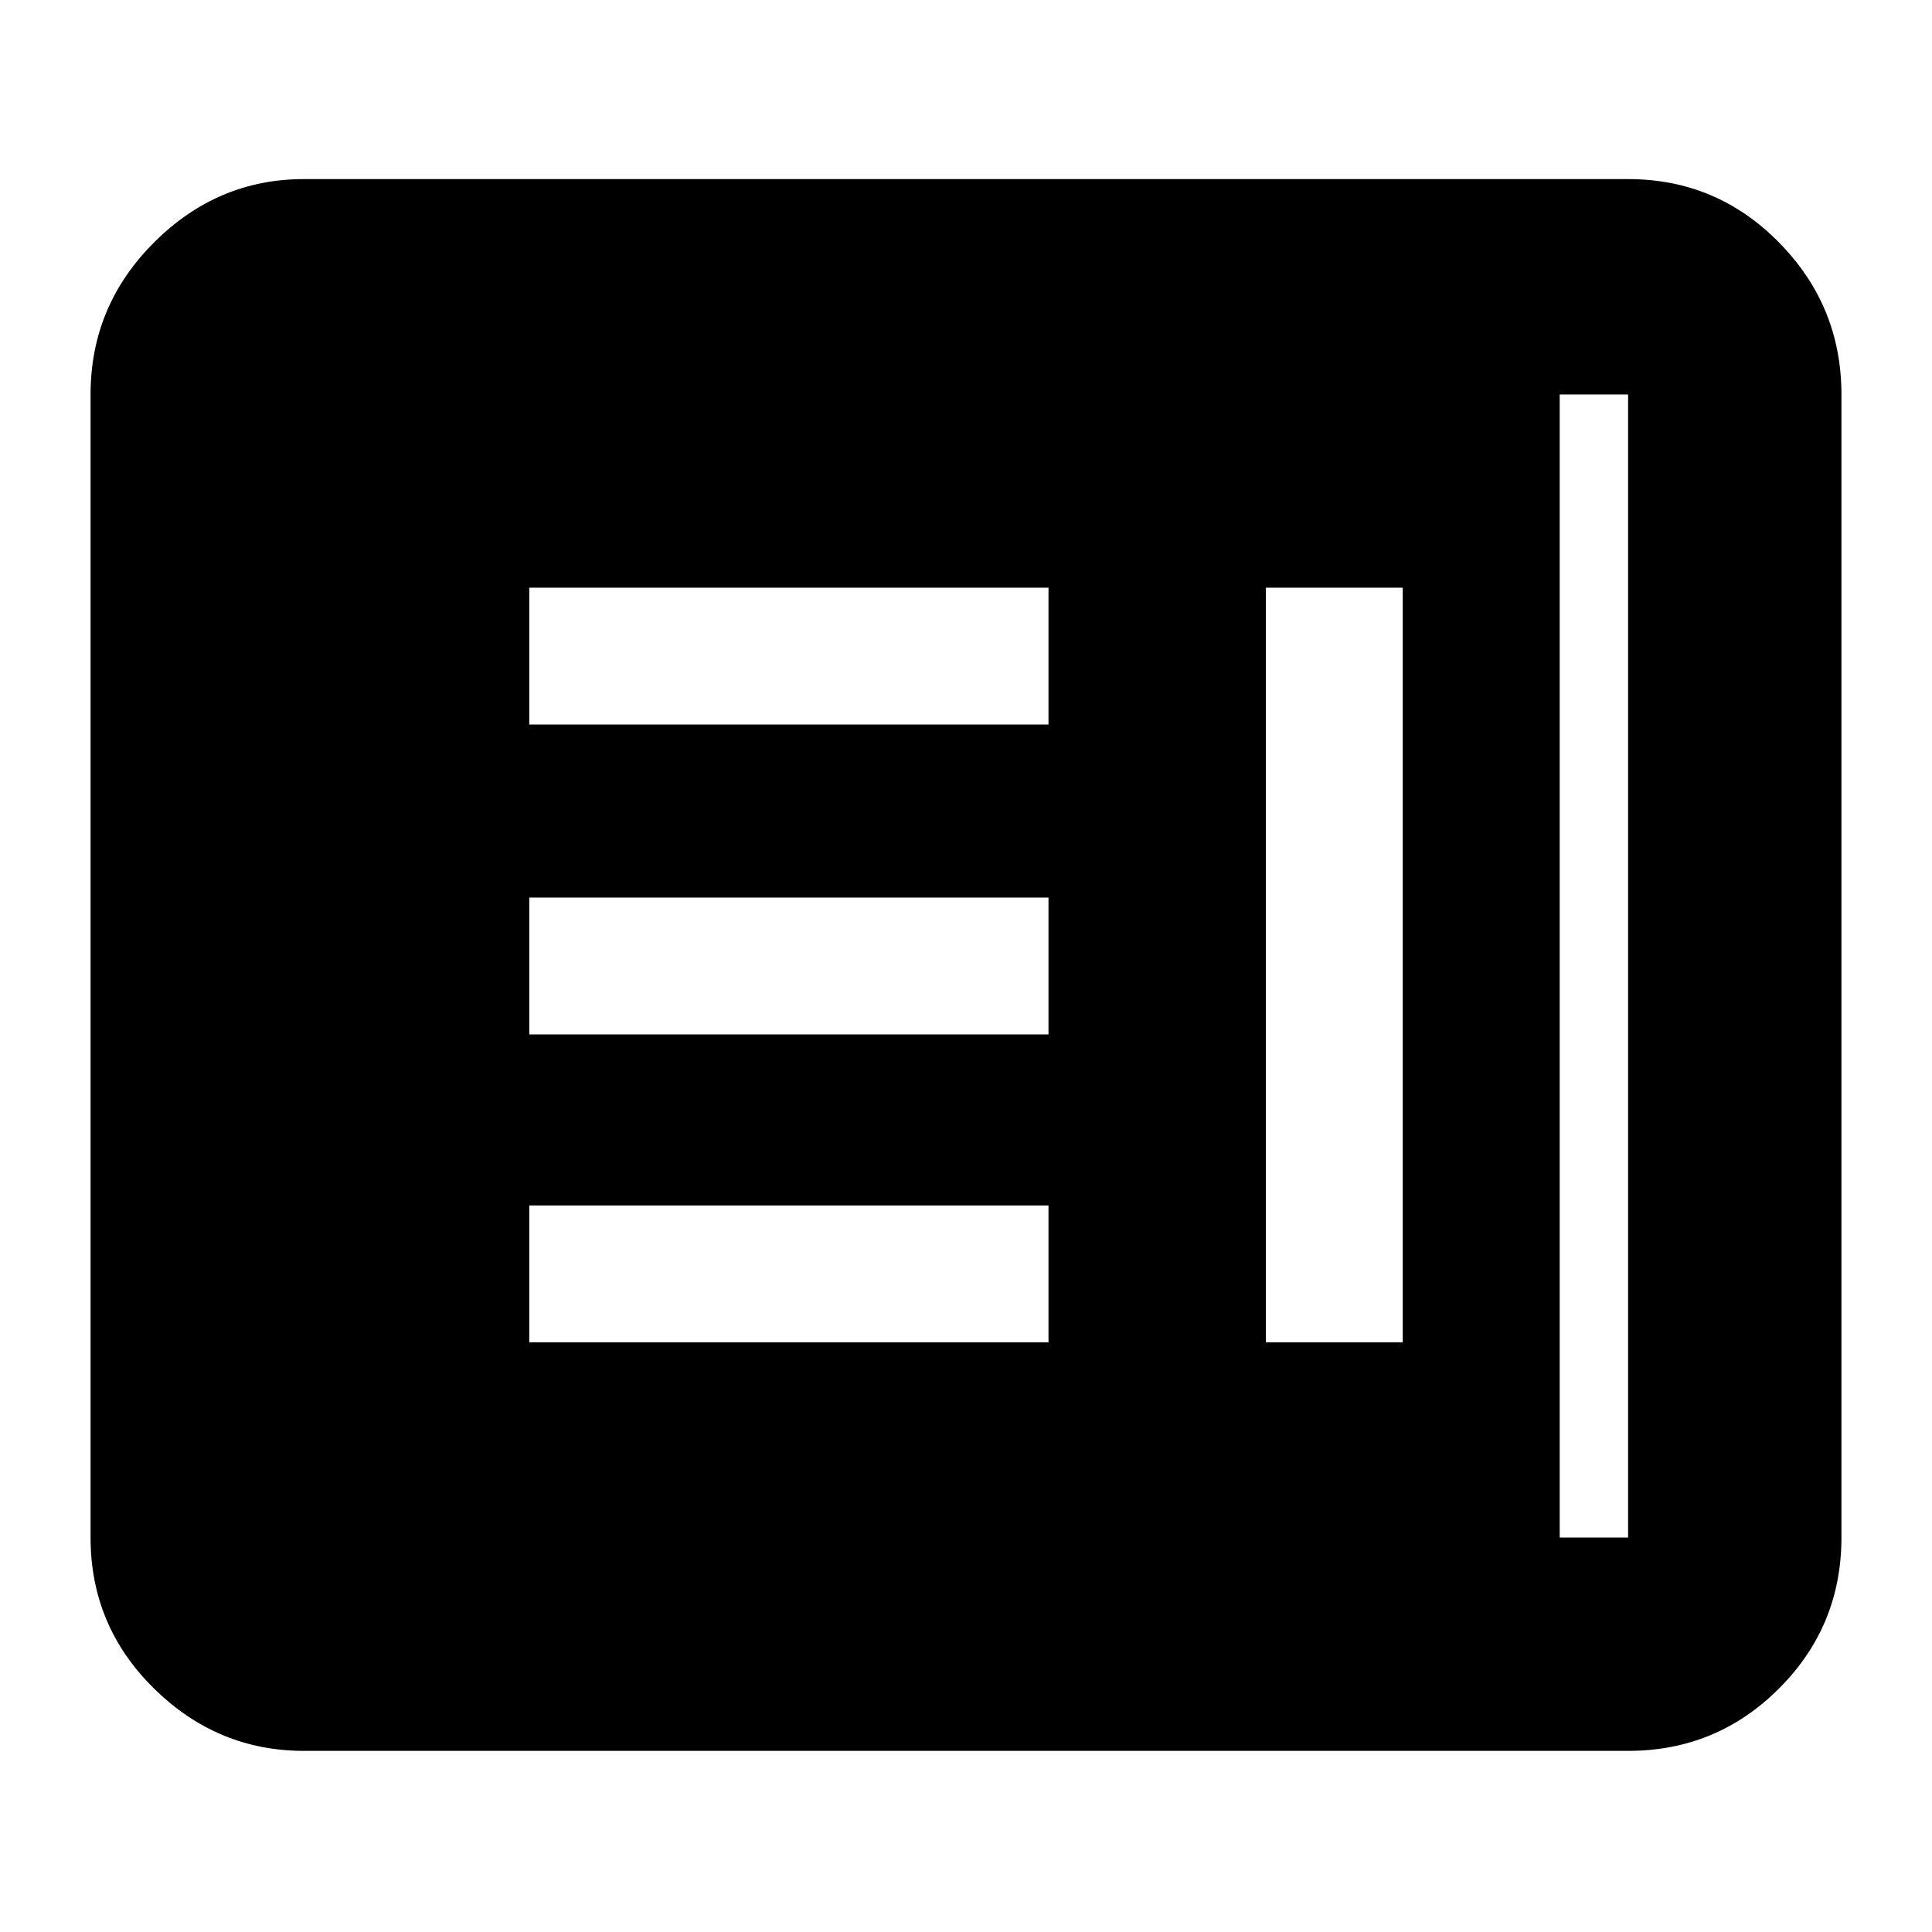 <svg xmlns="http://www.w3.org/2000/svg" height="40" width="40"><path d="M10.958 27.792h10.75v-2.834h-10.75Zm15.25 0h2.834V12.167h-2.834Zm-15.25-6.375h10.75v-2.834h-10.75Zm0-6.417h10.75v-2.833h-10.75ZM6.292 36.25q-1.792 0-3.104-1.292-1.313-1.291-1.313-3.125V8.167q0-1.834 1.313-3.146Q4.5 3.708 6.292 3.708h27.416q1.834 0 3.125 1.313 1.292 1.312 1.292 3.146v23.666q0 1.834-1.292 3.125-1.291 1.292-3.125 1.292Zm0-4.417h27.416V8.167H6.292v23.666Zm26 0h-26V8.167h26v23.666Z"/></svg>